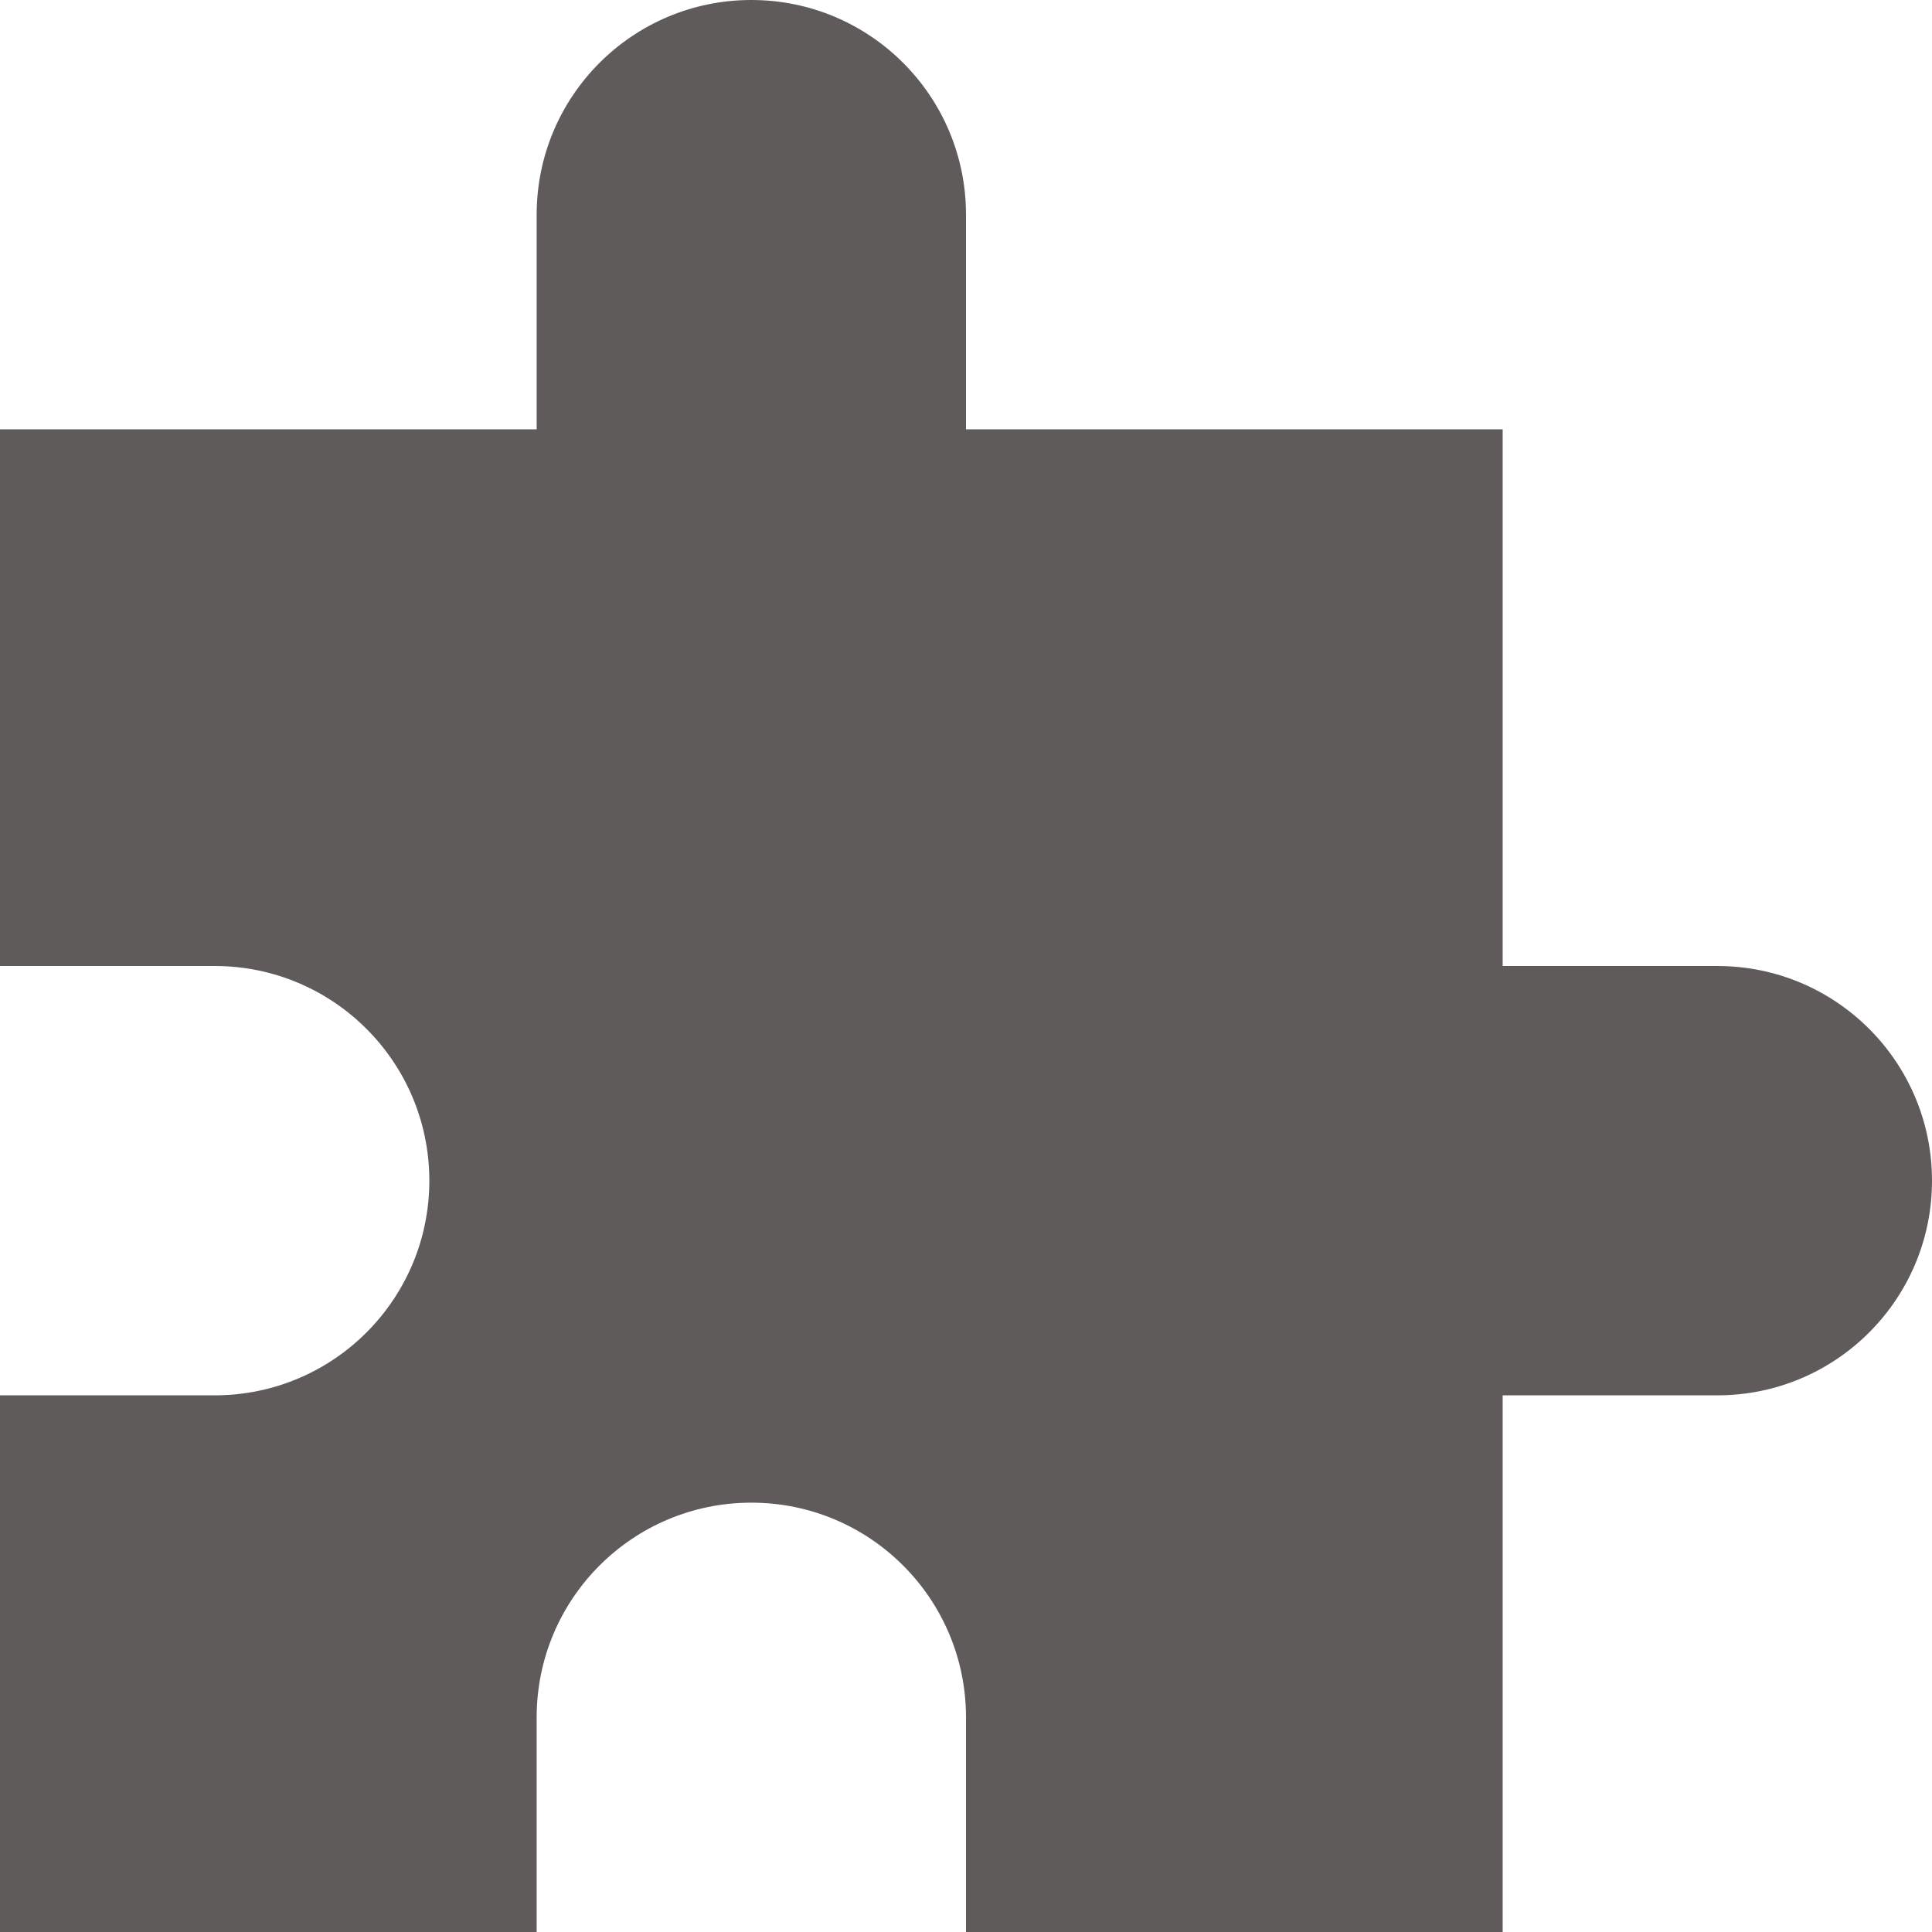 <?xml version="1.0" encoding="UTF-8"?>
<svg width="18px" height="18px" viewBox="0 0 18 18" version="1.1" xmlns="http://www.w3.org/2000/svg" xmlns:xlink="http://www.w3.org/1999/xlink">
    <!-- Generator: Sketch 43.2 (39069) - http://www.bohemiancoding.com/sketch -->
    <title>download-icon-extension-1324760527053491862_0</title>
    <desc>Created with Sketch.</desc>
    <defs></defs>
    <g id="EXP-329" stroke="none" stroke-width="1" fill="none" fill-rule="evenodd">
        <g id="D:-click-pin-click" transform="translate(-1429, -539)" fill="#5F5B5B">
            <g id="Group-6" transform="translate(1068, 530)">
                <g id="Group-3" transform="translate(2, 0)">
                    <g id="download-icon-extension-1324760527053491862_0" transform="translate(359, 9)">
                        <path d="M5,2 C5,0.895 5.895,0 7,0 C8.105,0 9,0.895 9,2 L9,4 L14,4 L14,9 L16,9 C17.105,9 18,9.895 18,11 C18,12.105 17.105,13 16,13 L14,13 L14,18 L9,18 L9,16 C9,14.895 8.105,14 7,14 C5.895,14 5,14.895 5,16 L5,18 L0,18 L0,13 L2,13 C3.105,13 4,12.105 4,11 C4,9.895 3.105,9 2,9 L0,9 L0,4 L5,4 L5,2 Z" id="Shape"></path>
                    </g>
                </g>
            </g>
        </g>
    </g>
</svg>